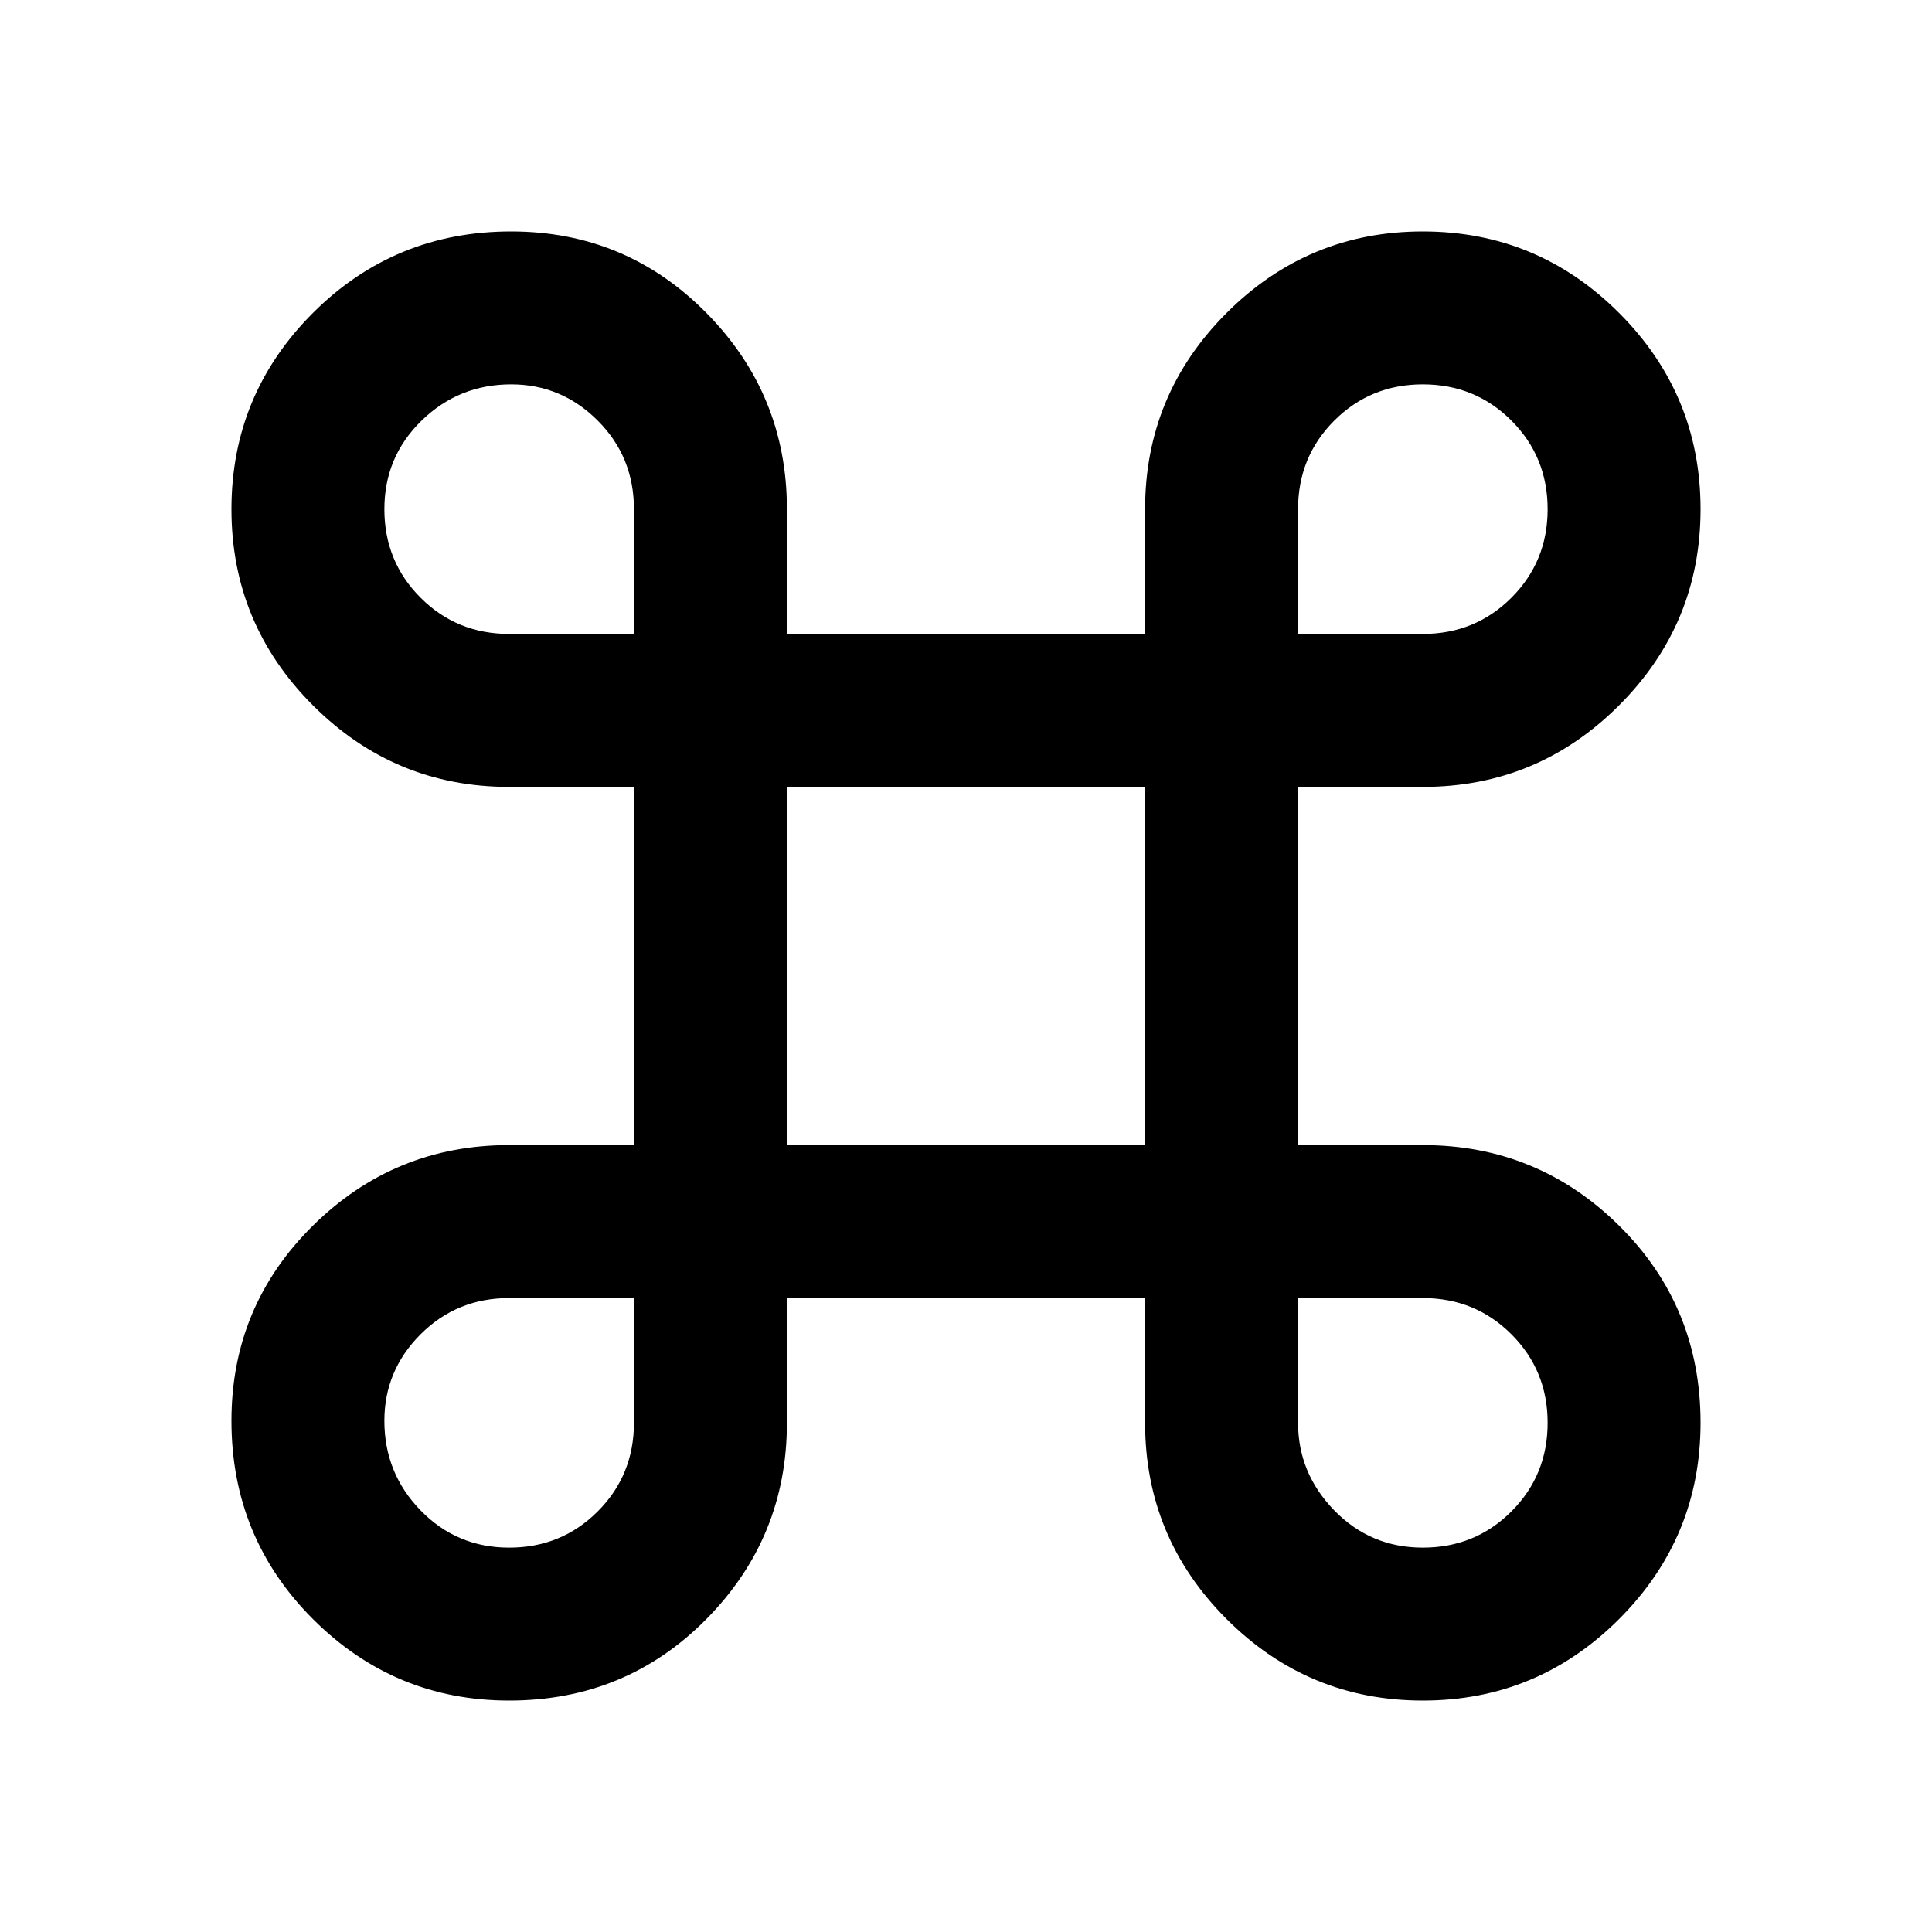 <svg xmlns="http://www.w3.org/2000/svg" height="40" width="40"><path d="M10.542 35.208q-2.375 0-4.063-1.687-1.687-1.688-1.687-4.104 0-2.375 1.687-4.042 1.688-1.667 4.063-1.667h2.583v-7.416h-2.583q-2.375 0-4.063-1.688-1.687-1.687-1.687-4.062t1.687-4.063q1.688-1.687 4.104-1.687 2.375 0 4.042 1.687 1.667 1.688 1.667 4.063v2.583h7.416v-2.583q0-2.375 1.688-4.063 1.687-1.687 4.062-1.687t4.063 1.687q1.687 1.688 1.687 4.063t-1.687 4.062q-1.688 1.688-4.063 1.688h-2.583v7.416h2.583q2.375 0 4.063 1.667 1.687 1.667 1.687 4.083 0 2.375-1.687 4.063-1.688 1.687-4.063 1.687t-4.062-1.687q-1.688-1.688-1.688-4.063v-2.583h-7.416v2.583q0 2.375-1.667 4.063-1.667 1.687-4.083 1.687Zm0-3.166q1.083 0 1.833-.75t.75-1.834v-2.583h-2.583q-1.084 0-1.834.75t-.75 1.792q0 1.083.75 1.854.75.771 1.834.771Zm18.916 0q1.084 0 1.834-.75t.75-1.834q0-1.083-.75-1.833t-1.834-.75h-2.583v2.583q0 1.042.75 1.813.75.771 1.833.771Zm-13.166-8.334h7.416v-7.416h-7.416Zm-5.75-10.583h2.583v-2.583q0-1.084-.75-1.834t-1.792-.75q-1.083 0-1.854.75-.771.75-.771 1.834 0 1.083.75 1.833t1.834.75Zm16.333 0h2.583q1.084 0 1.834-.75t.75-1.833q0-1.084-.75-1.834t-1.834-.75q-1.083 0-1.833.75t-.75 1.834Z"/></svg>